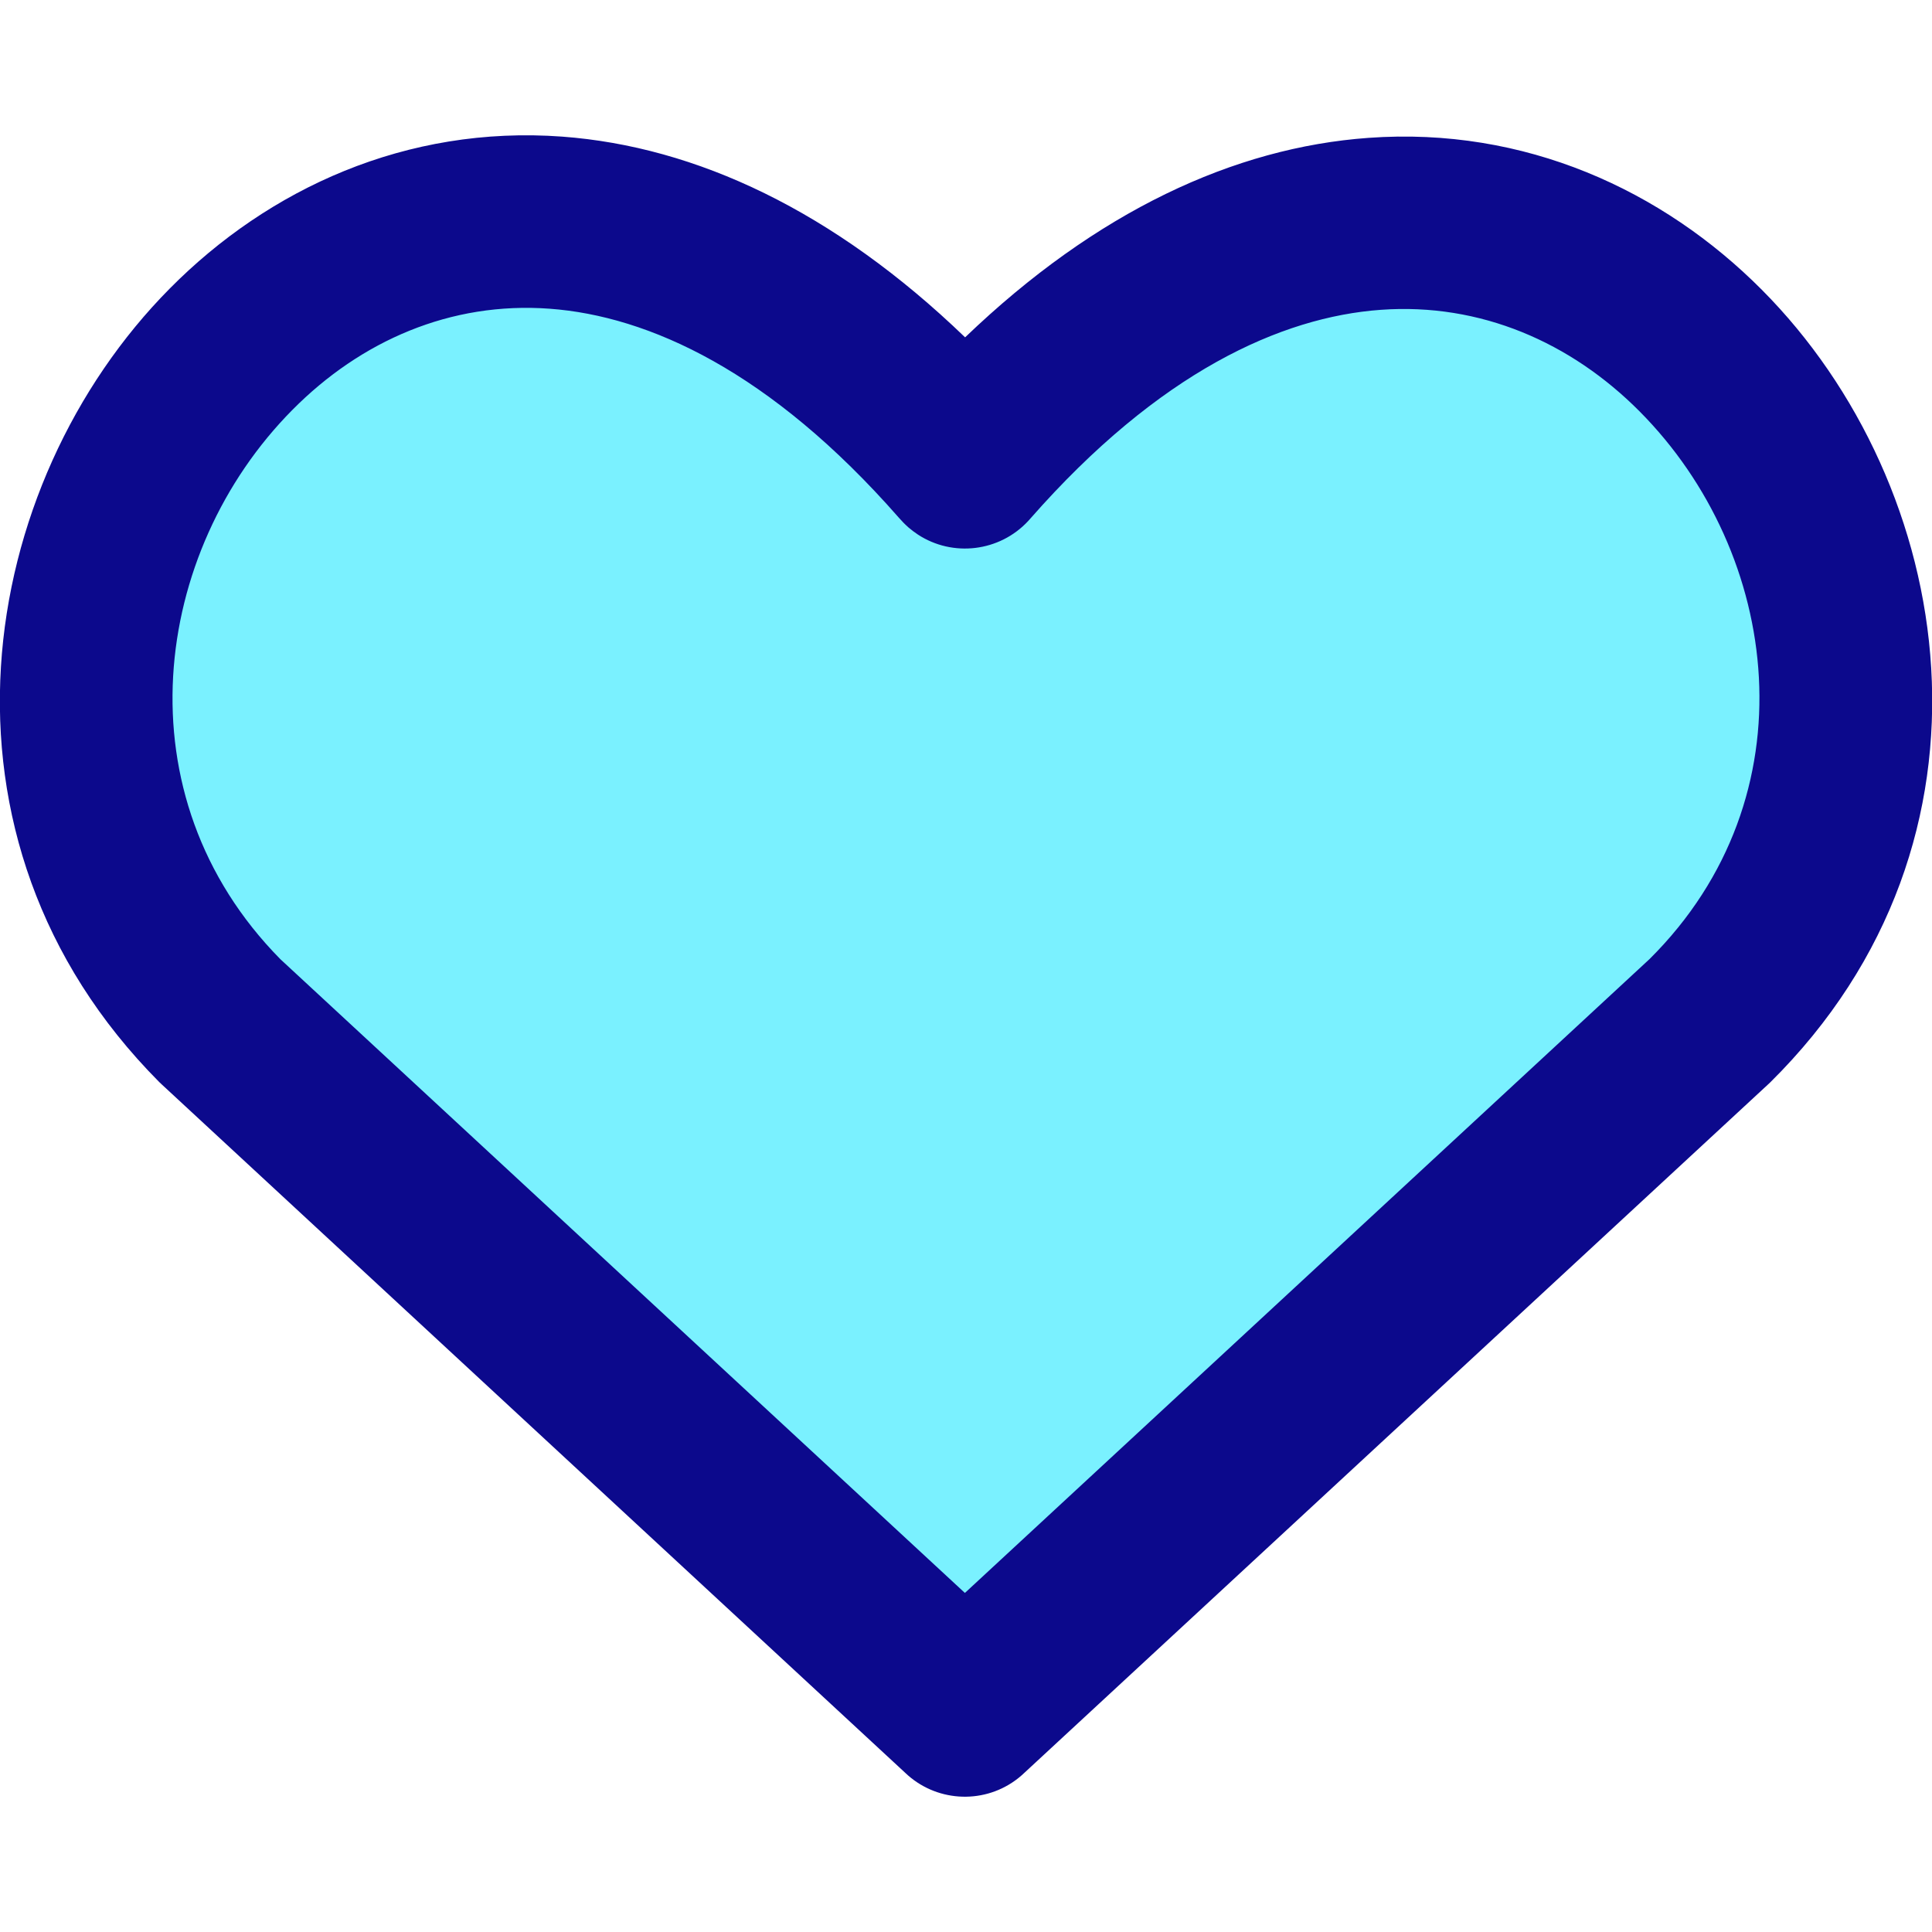 <svg xmlns="http://www.w3.org/2000/svg" fill="none" viewBox="0 0 14 14" id="Heart--Streamline-Core">
  <desc>
    Heart Streamline Icon: https://streamlinehq.com
  </desc>
  <g id="heart--reward-social-rating-media-heart-it-like-favorite-love">
    <path id="Vector" fill="#7af1ff" d="M6.992 12.395 1.597 7.4C-1.343 4.444 2.946 -1.28 6.992 3.35c4.046 -4.617 8.375 1.107 5.395 4.05L6.992 12.395Z" stroke-width="1"></path>
    <path id="Union" fill="#0c098c" fill-rule="evenodd" d="M2.119 2.97C1.101 3.997 0.861 5.764 2.032 6.951L6.992 11.543 11.954 6.949c1.186 -1.179 0.949 -2.94 -0.073 -3.968 -0.497 -0.5 -1.153 -0.788 -1.875 -0.736 -0.722 0.052 -1.607 0.451 -2.539 1.512 -0.005 0.006 -0.011 0.012 -0.016 0.018 -0.209 0.225 -0.548 0.263 -0.799 0.099 -0.024 -0.016 -0.047 -0.033 -0.069 -0.052 -0.001 -0.001 -0.001 -0.001 -0.002 -0.002 -0.025 -0.022 -0.047 -0.045 -0.068 -0.069 -0.931 -1.062 -1.813 -1.461 -2.53 -1.514 -0.718 -0.053 -1.369 0.233 -1.864 0.733Zm4.874 -0.526C6.042 1.528 5.044 1.062 4.074 0.99 2.943 0.907 1.946 1.368 1.231 2.09 -0.171 3.504 -0.606 6.071 1.154 7.841c0.006 0.006 0.012 0.012 0.019 0.018L6.559 12.846c0.218 0.209 0.554 0.231 0.796 0.057 0.017 -0.012 0.033 -0.025 0.049 -0.039 0.004 -0.004 0.008 -0.007 0.012 -0.011L12.811 7.859c0.005 -0.005 0.01 -0.009 0.015 -0.014 1.786 -1.764 1.349 -4.331 -0.059 -5.745 -0.718 -0.722 -1.718 -1.183 -2.851 -1.101 -0.972 0.07 -1.971 0.532 -2.923 1.446Z" clip-rule="evenodd" stroke-width="1"></path>
  </g>
</svg>
